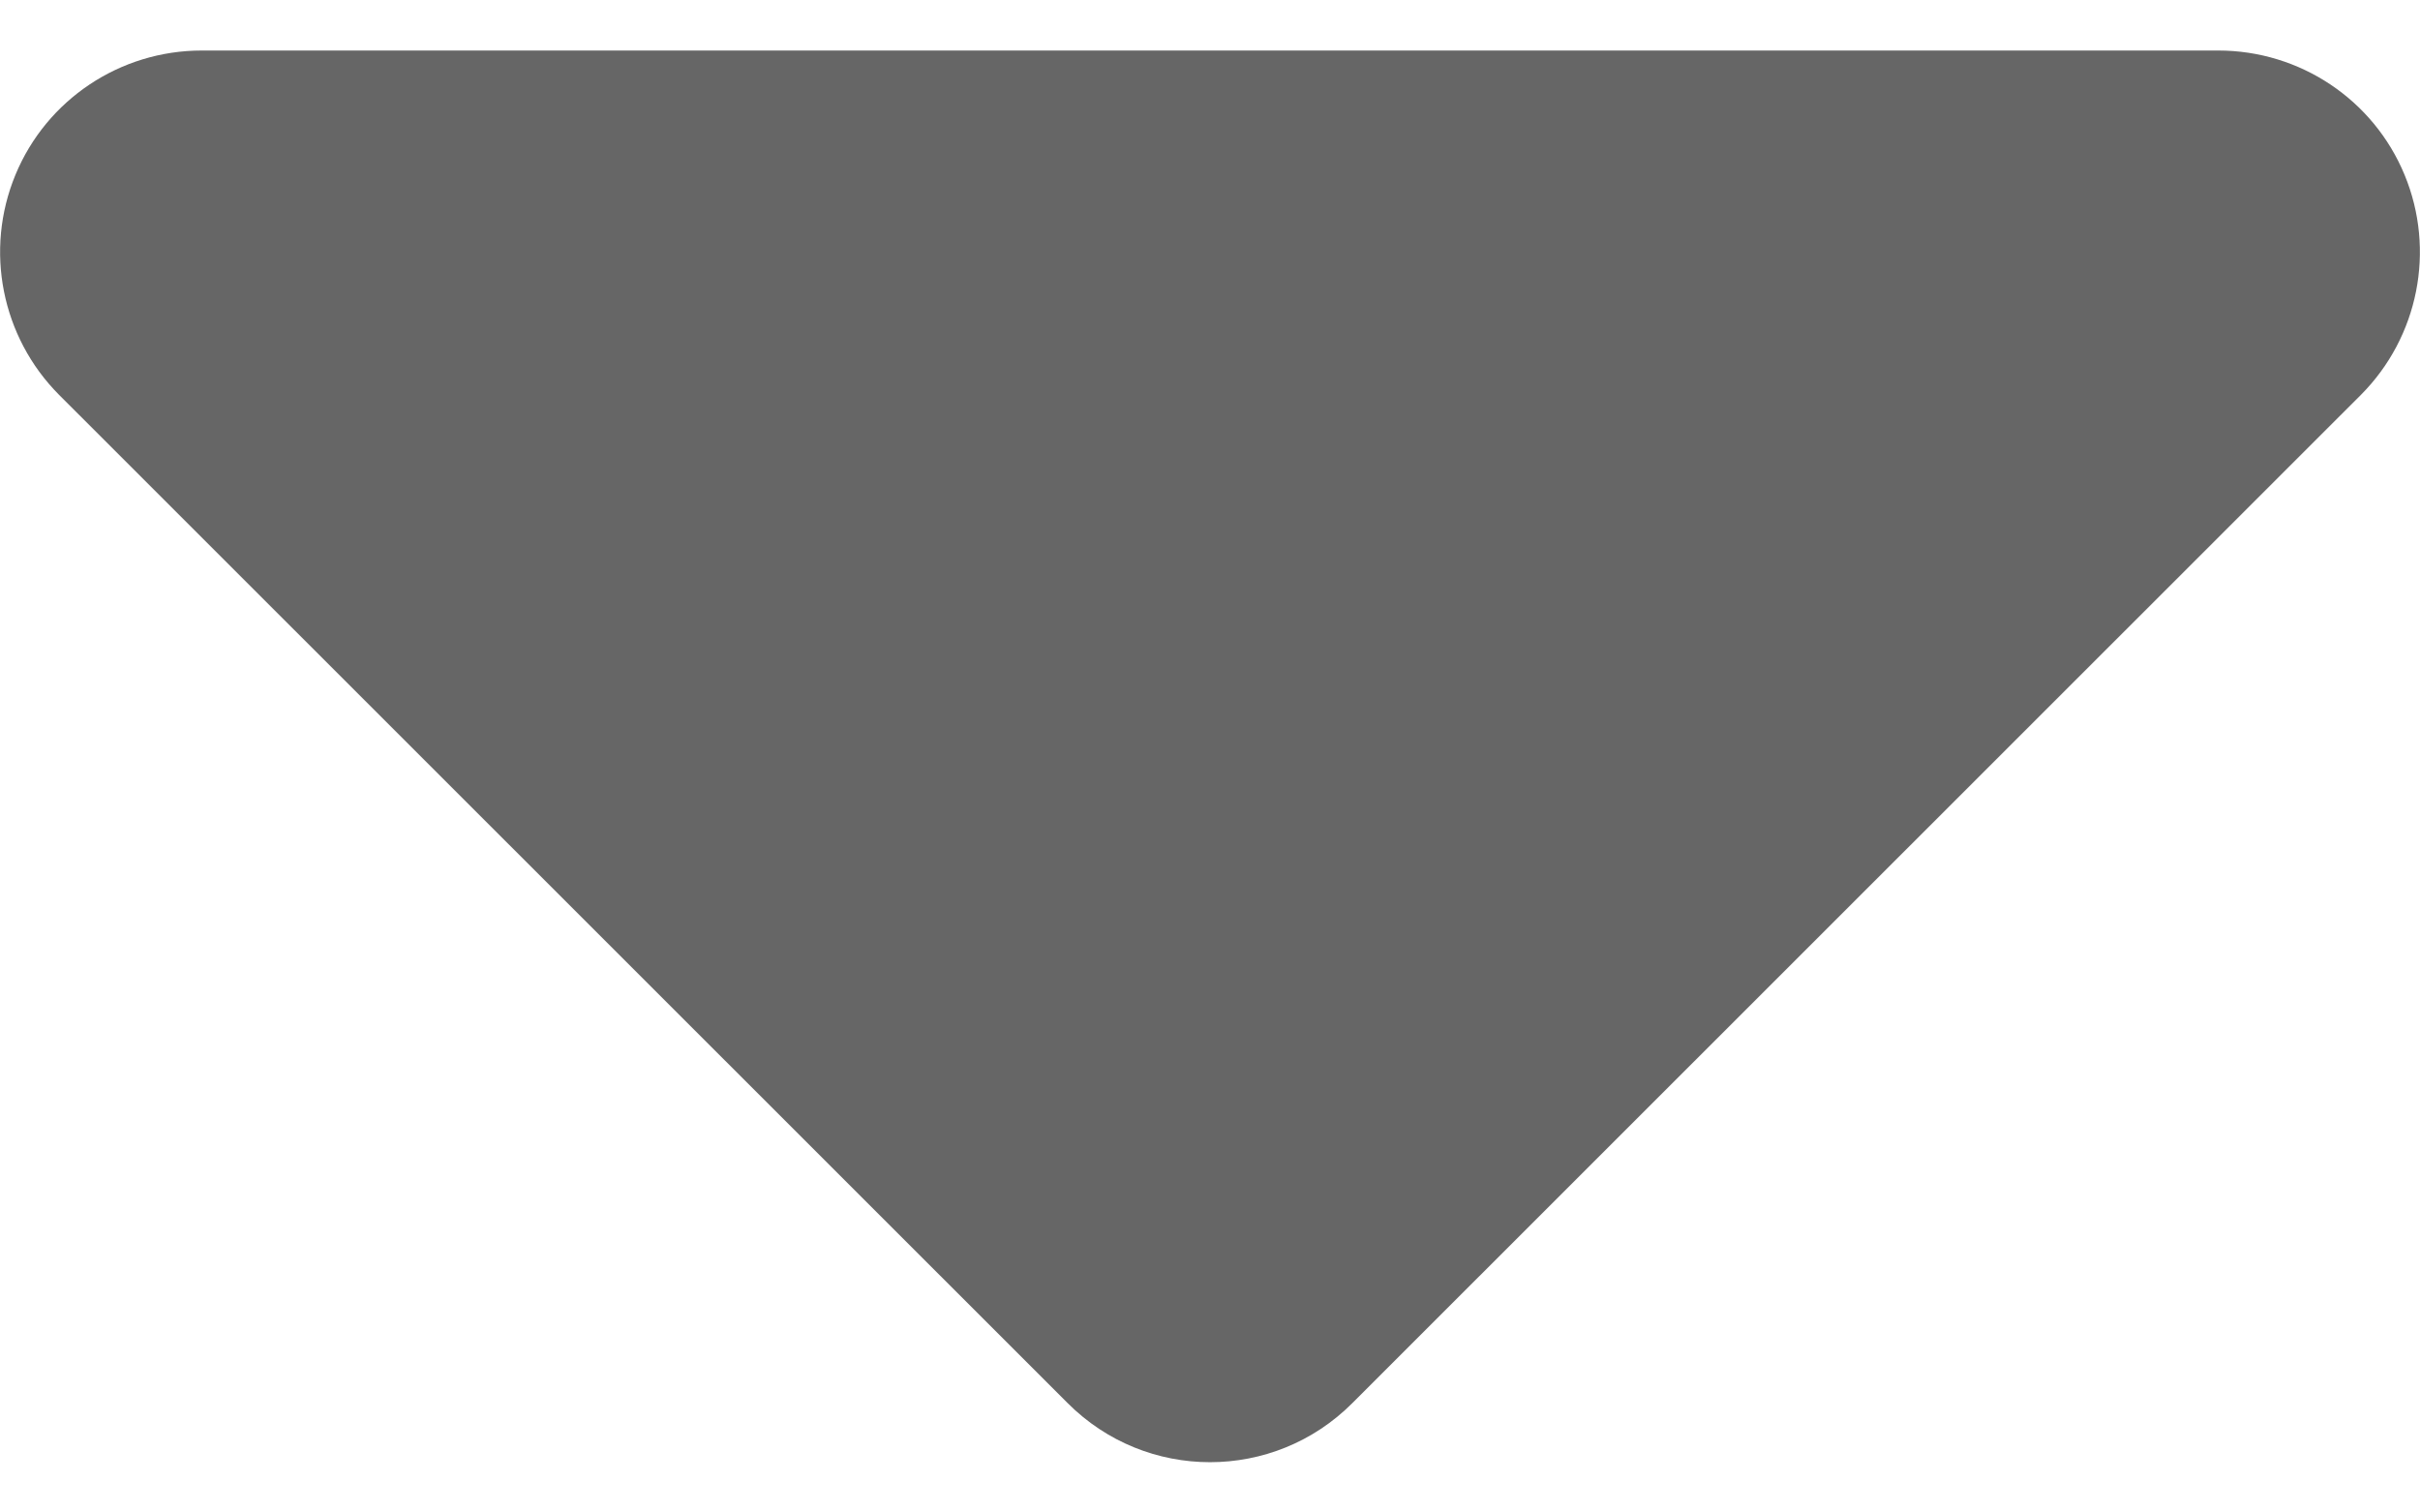 <svg width="8" height="5" viewBox="0 0 8 5" fill="none" xmlns="http://www.w3.org/2000/svg">
<path d="M0.667 0.167C0.397 0.167 0.154 0.329 0.051 0.578C-0.052 0.827 0.005 1.114 0.195 1.305L3.529 4.638C3.789 4.899 4.211 4.899 4.471 4.638L7.805 1.305C7.995 1.114 8.052 0.827 7.949 0.578C7.846 0.329 7.603 0.167 7.333 0.167H0.667Z" fill="#666666"/>
</svg>
